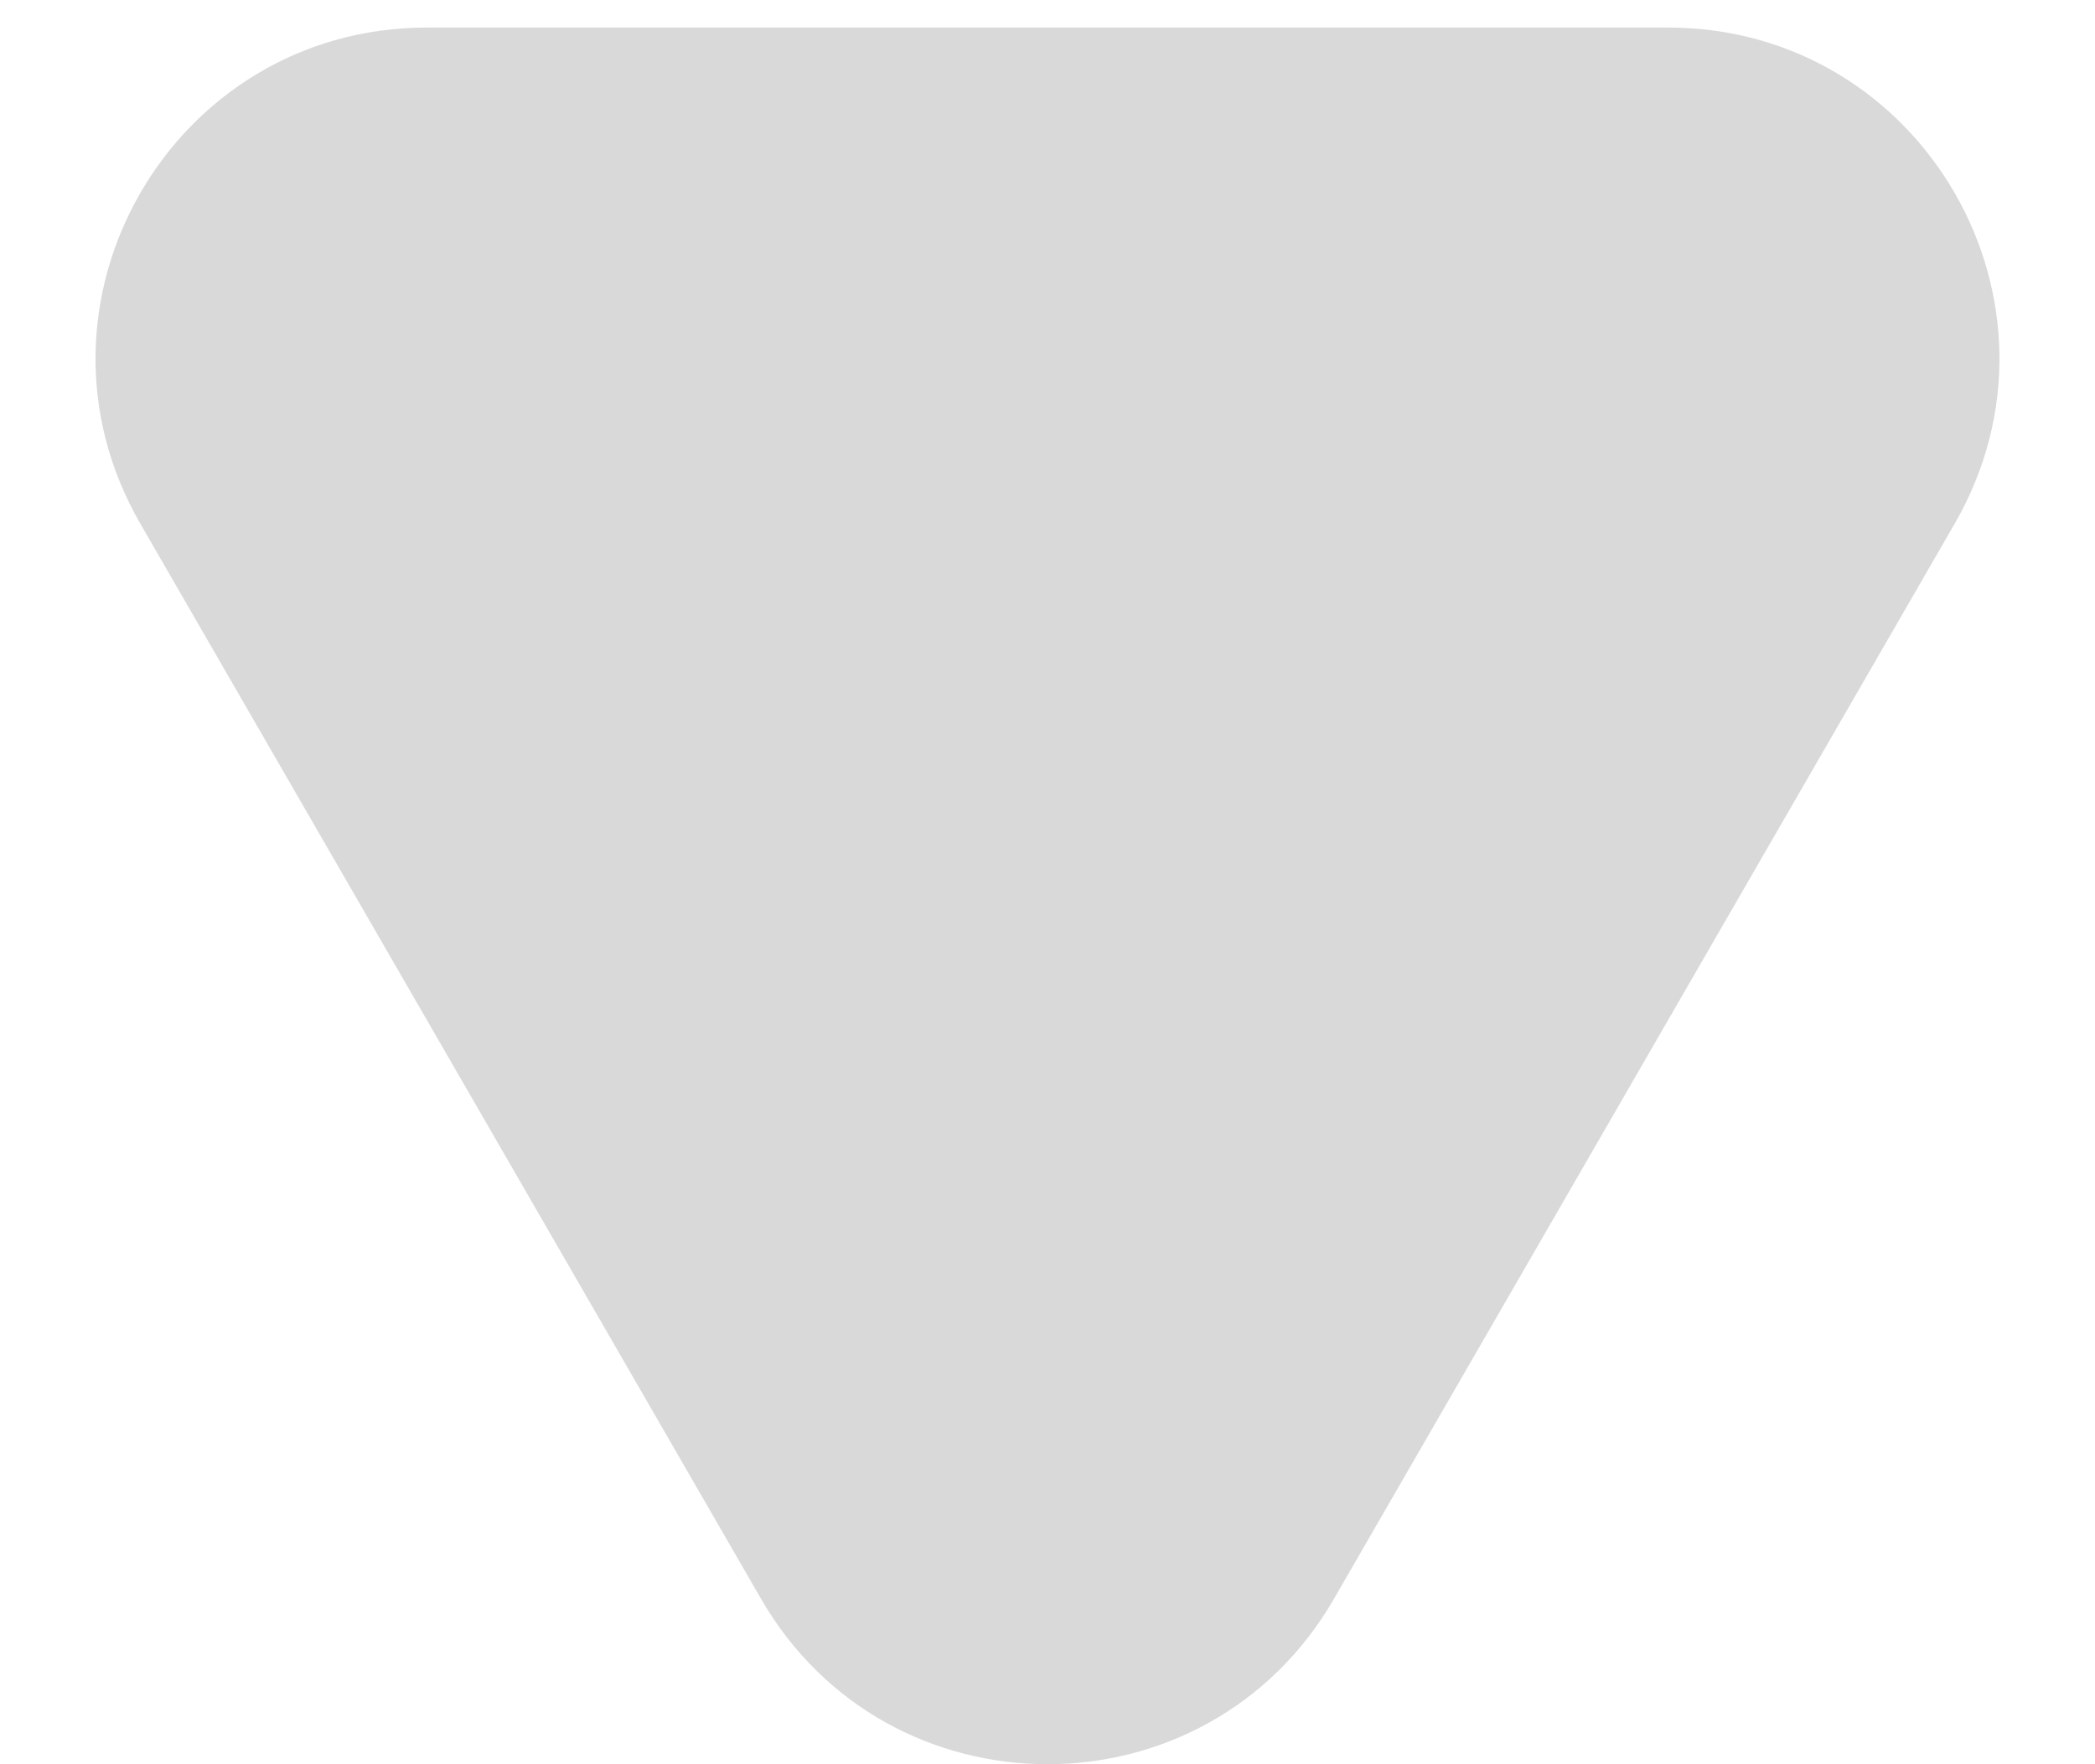 <svg width="19" height="16" viewBox="0 0 19 16" fill="none" xmlns="http://www.w3.org/2000/svg">
<path d="M12.098 14.5C10.943 16.5 8.057 16.5 6.902 14.5L1.273 4.75C0.118 2.75 1.561 0.25 3.871 0.25L15.129 0.25C17.439 0.25 18.882 2.75 17.727 4.75L12.098 14.5Z" fill="#D9D9D9"/>
</svg>
